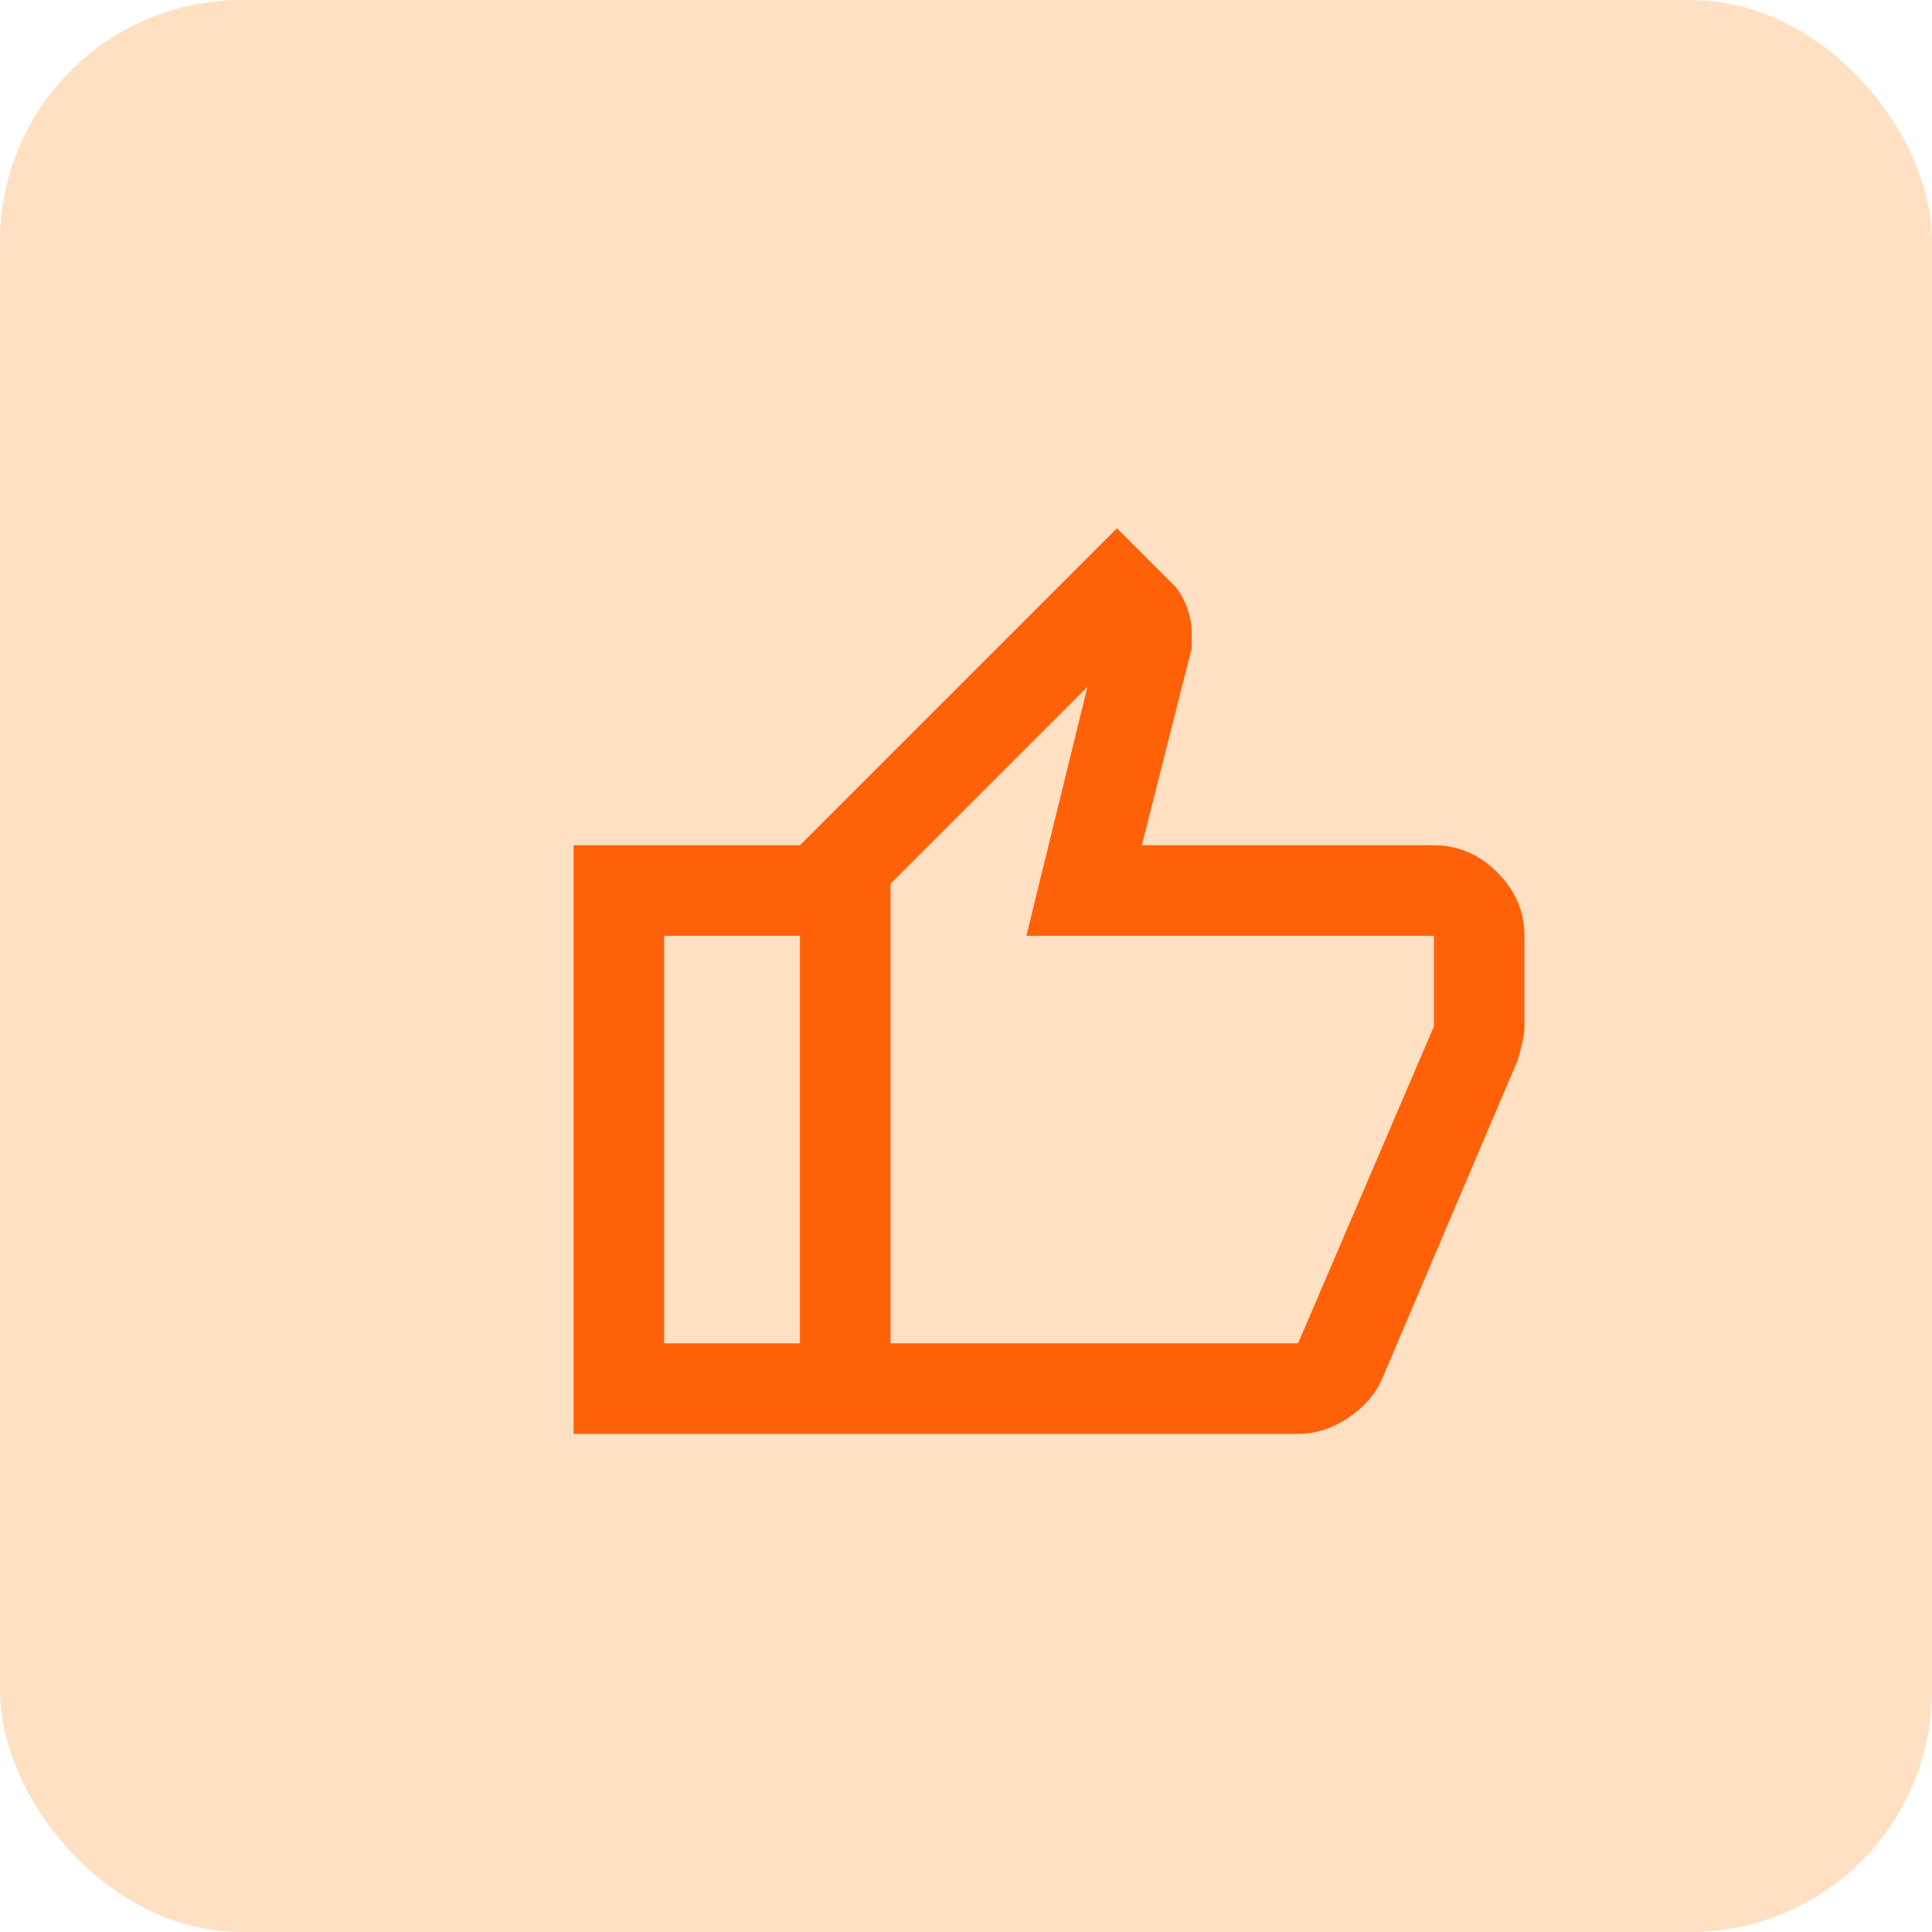 <svg width="32" height="32" viewBox="0 0 32 32" fill="none" xmlns="http://www.w3.org/2000/svg">
<rect width="32" height="32" rx="4" fill="#FFE0C2"/>
<mask id="mask0_142_8463" style="mask-type:alpha" maskUnits="userSpaceOnUse" x="8" y="8" width="18" height="18">
<rect x="8" y="8" width="18" height="18" fill="#D9D9D9"/>
</mask>
<g mask="url(#mask0_142_8463)">
<path d="M21.5 23.75H13.25V14L18.5 8.75L19.438 9.688C19.525 9.775 19.597 9.894 19.654 10.044C19.709 10.194 19.738 10.338 19.738 10.475V10.738L18.913 14H23.75C24.15 14 24.5 14.15 24.8 14.45C25.1 14.75 25.25 15.1 25.25 15.5V17C25.25 17.087 25.238 17.181 25.212 17.281C25.188 17.381 25.163 17.475 25.137 17.562L22.887 22.85C22.775 23.1 22.587 23.312 22.325 23.488C22.062 23.663 21.788 23.75 21.5 23.75ZM14.75 22.25H21.5L23.75 17V15.5H17L18.012 11.375L14.75 14.637V22.25ZM13.25 14V15.5H11V22.25H13.25V23.75H9.5V14H13.25Z" fill="#FF6109"/>
</g>
</svg>
